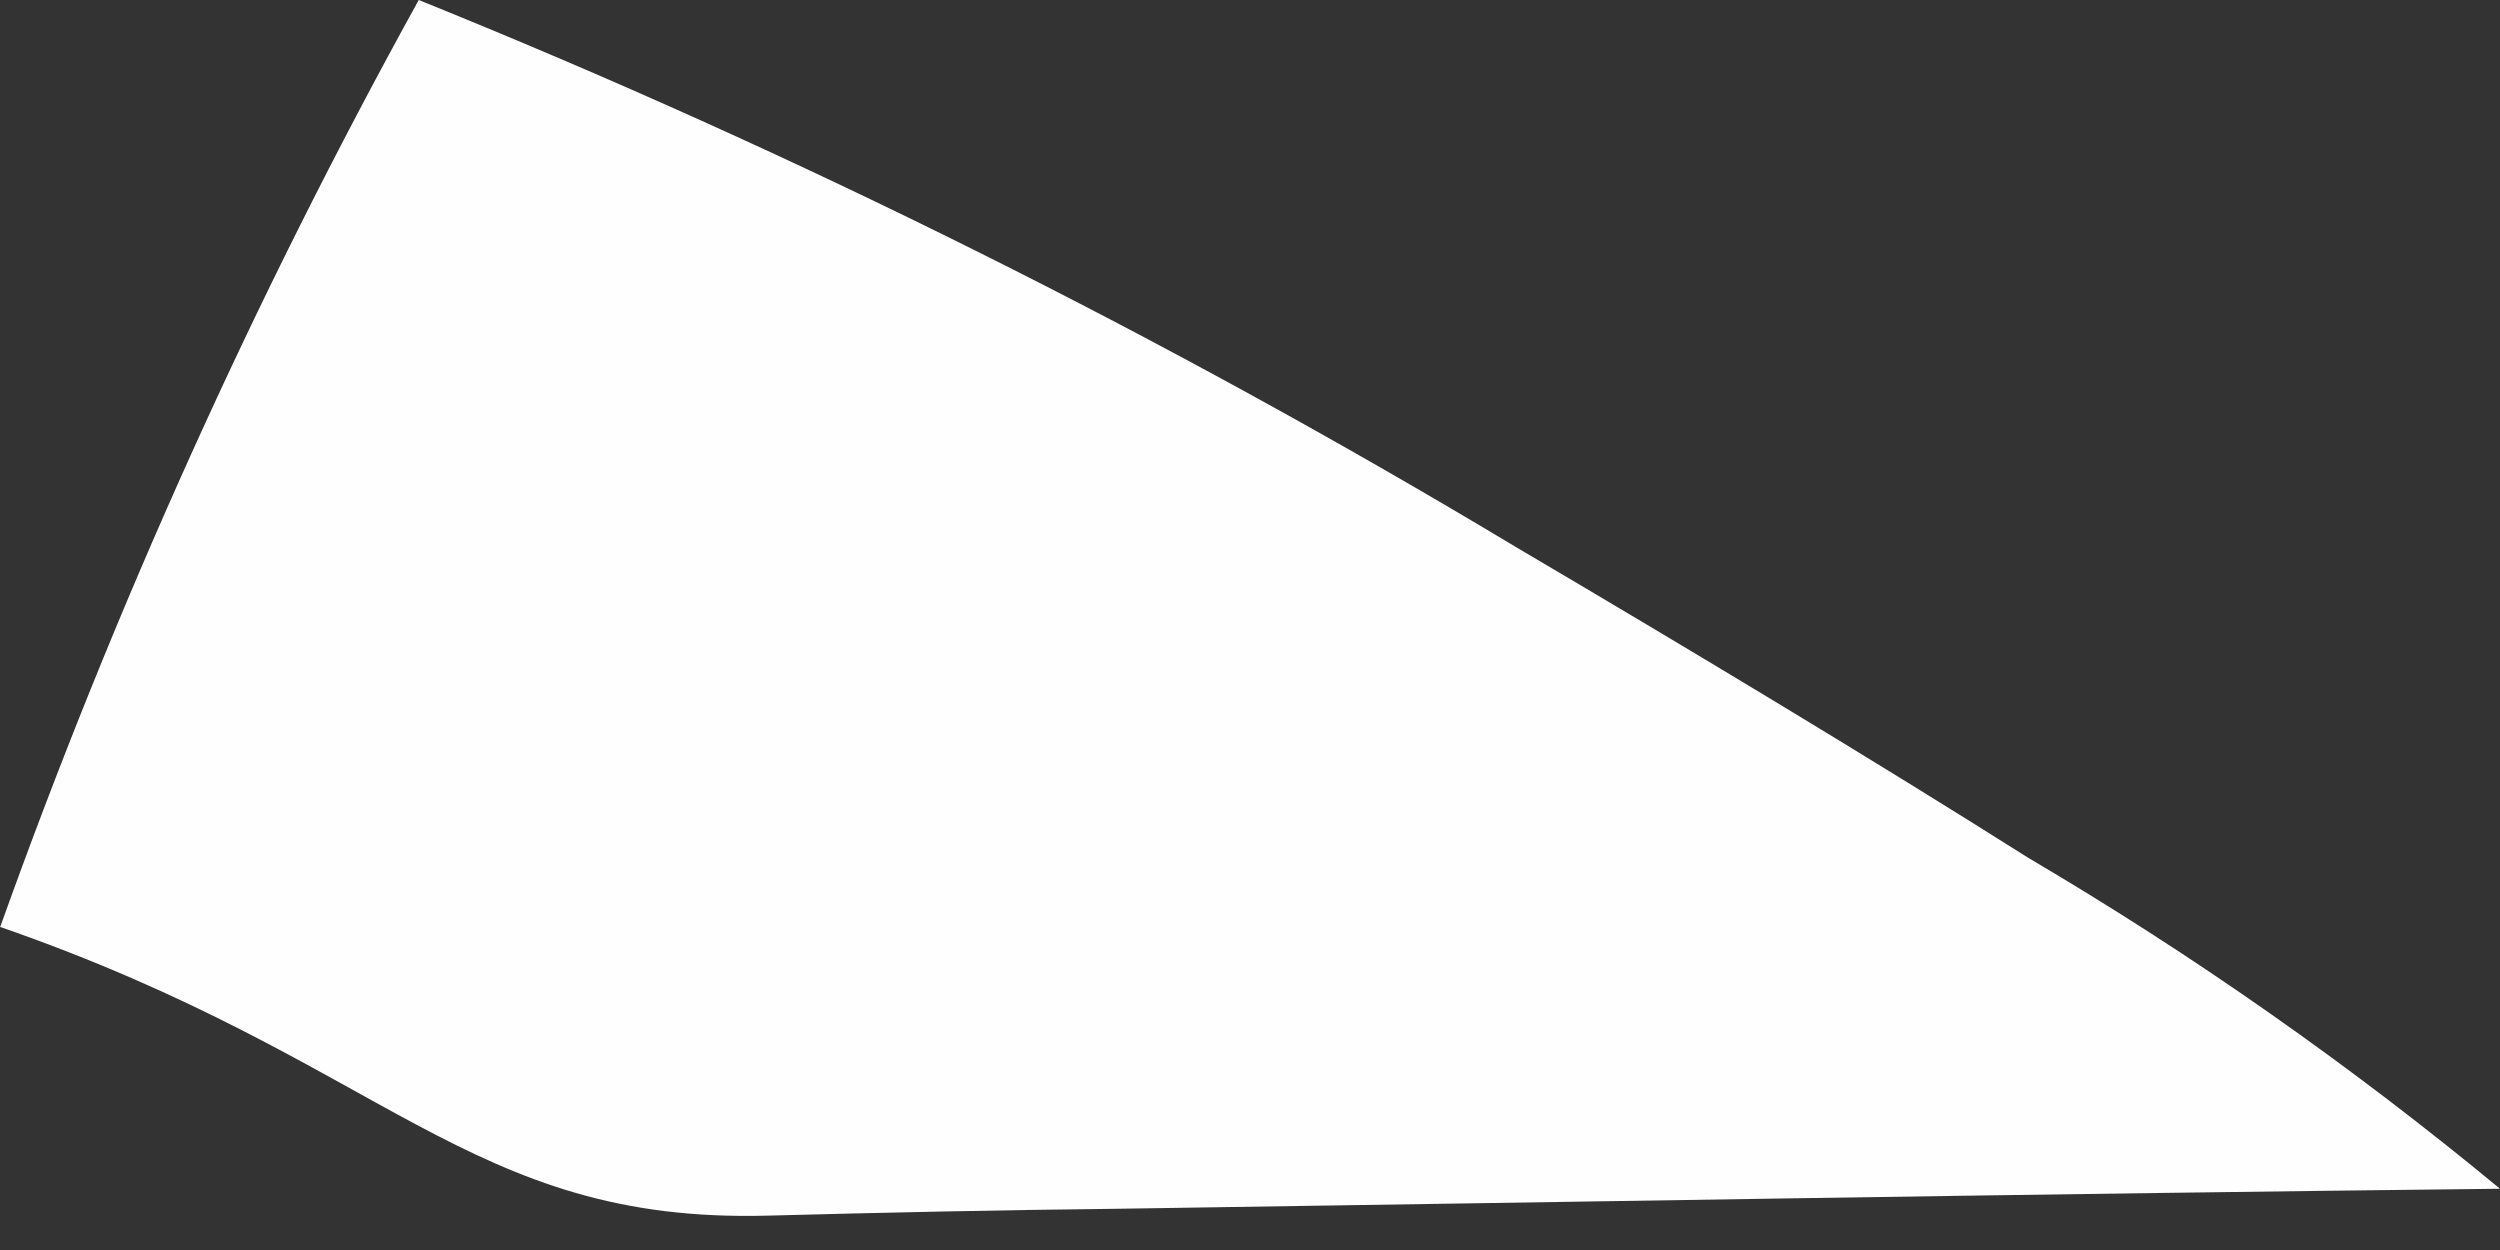 <svg width="4" height="2" viewBox="0 0 4 2" fill="none" xmlns="http://www.w3.org/2000/svg">
<rect x="0" y="0" width="4" height="2" fill="#333333" stroke="none"/>
<path fill-rule="evenodd" clip-rule="evenodd" d="M0 1.483C0.622 1.699 0.747 1.958 1.229 1.945C1.416 1.94 1.603 1.936 1.79 1.934C2.527 1.923 3.266 1.91 4 1.902C3.763 1.706 3.511 1.529 3.246 1.373C2.988 1.21 2.705 1.04 2.425 0.875C1.864 0.538 1.277 0.245 0.67 0C0.407 0.476 0.183 0.972 0 1.484" fill="#FEFEFE"/>
</svg>
